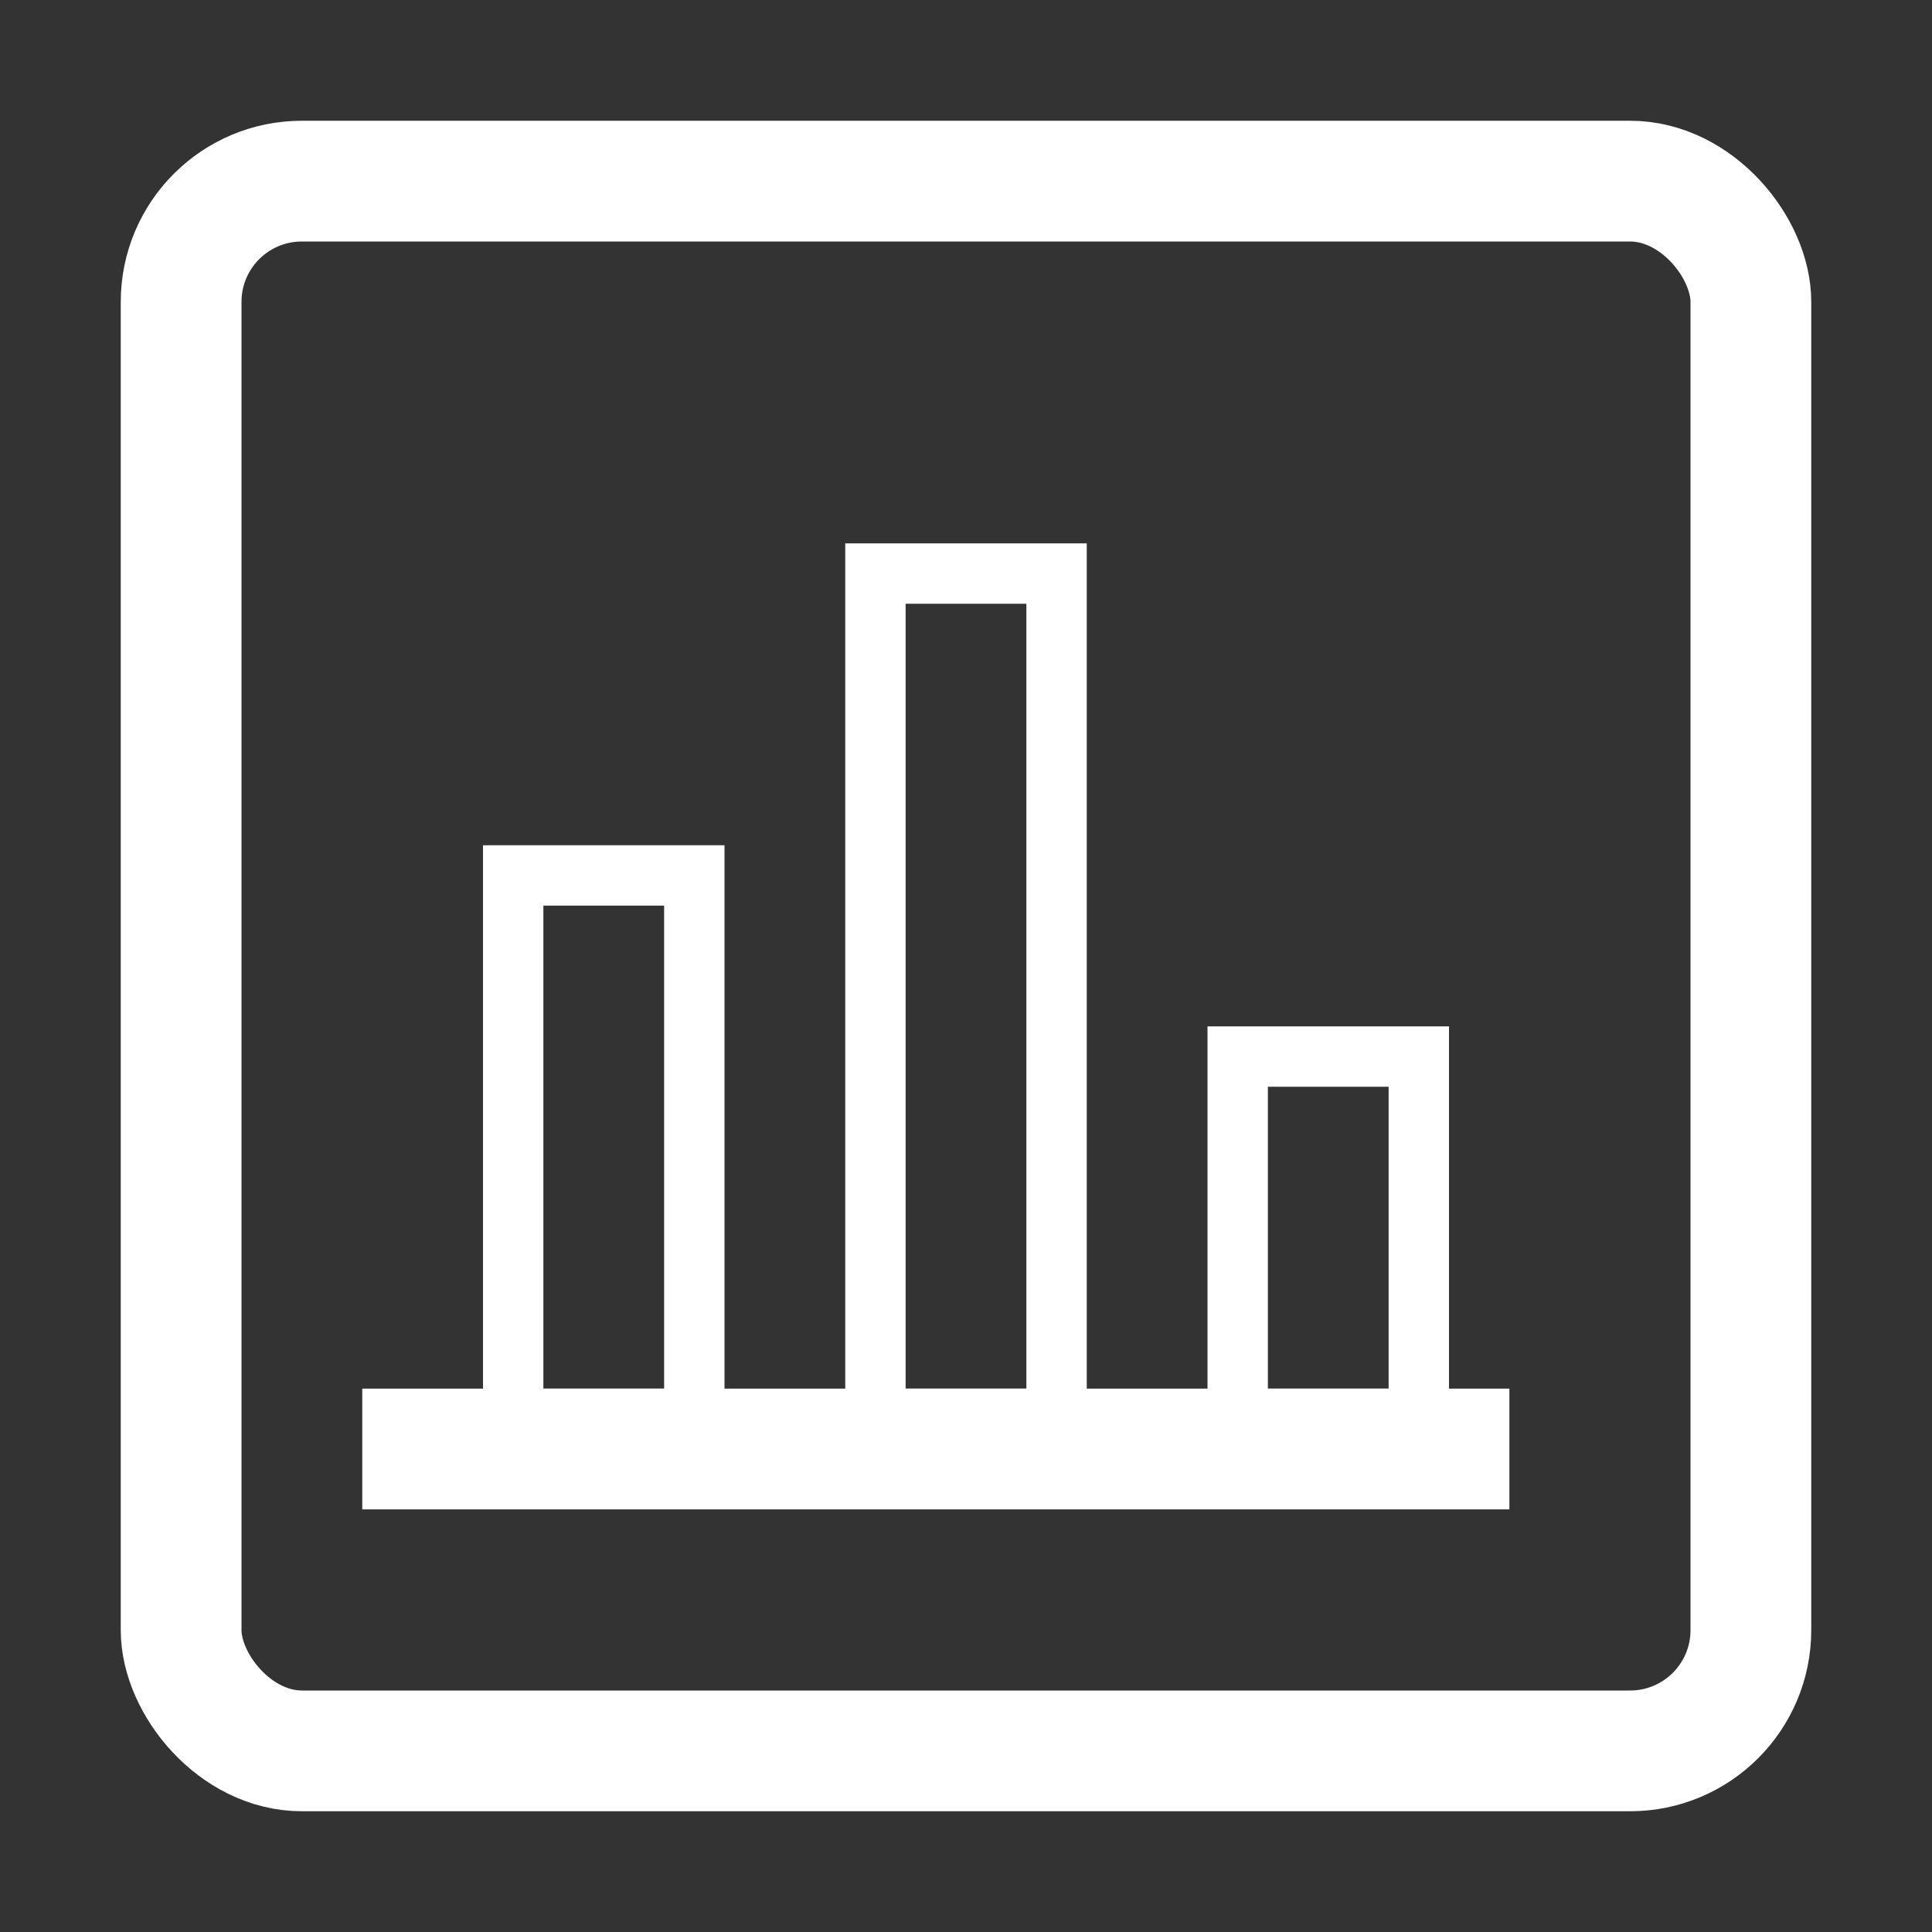 <svg width="32" height="32" viewBox="0 0 32 32" fill="none" xmlns="http://www.w3.org/2000/svg">
<rect x="0" y="0" width="32" height="32" fill="#333333" stroke="none"/>
<rect x="3" y="3" width="26" height="26" rx="2" stroke="white" stroke-width="2"/>
<line x1="25" y1="24" x2="6" y2="24" stroke="white" stroke-width="2"/>
<rect x="8.5" y="14.5" width="3" height="9" stroke="white"/>
<rect x="14.5" y="9.5" width="3" height="14" stroke="white"/>
<rect x="20.5" y="17.5" width="3" height="6" stroke="white"/>
</svg>
